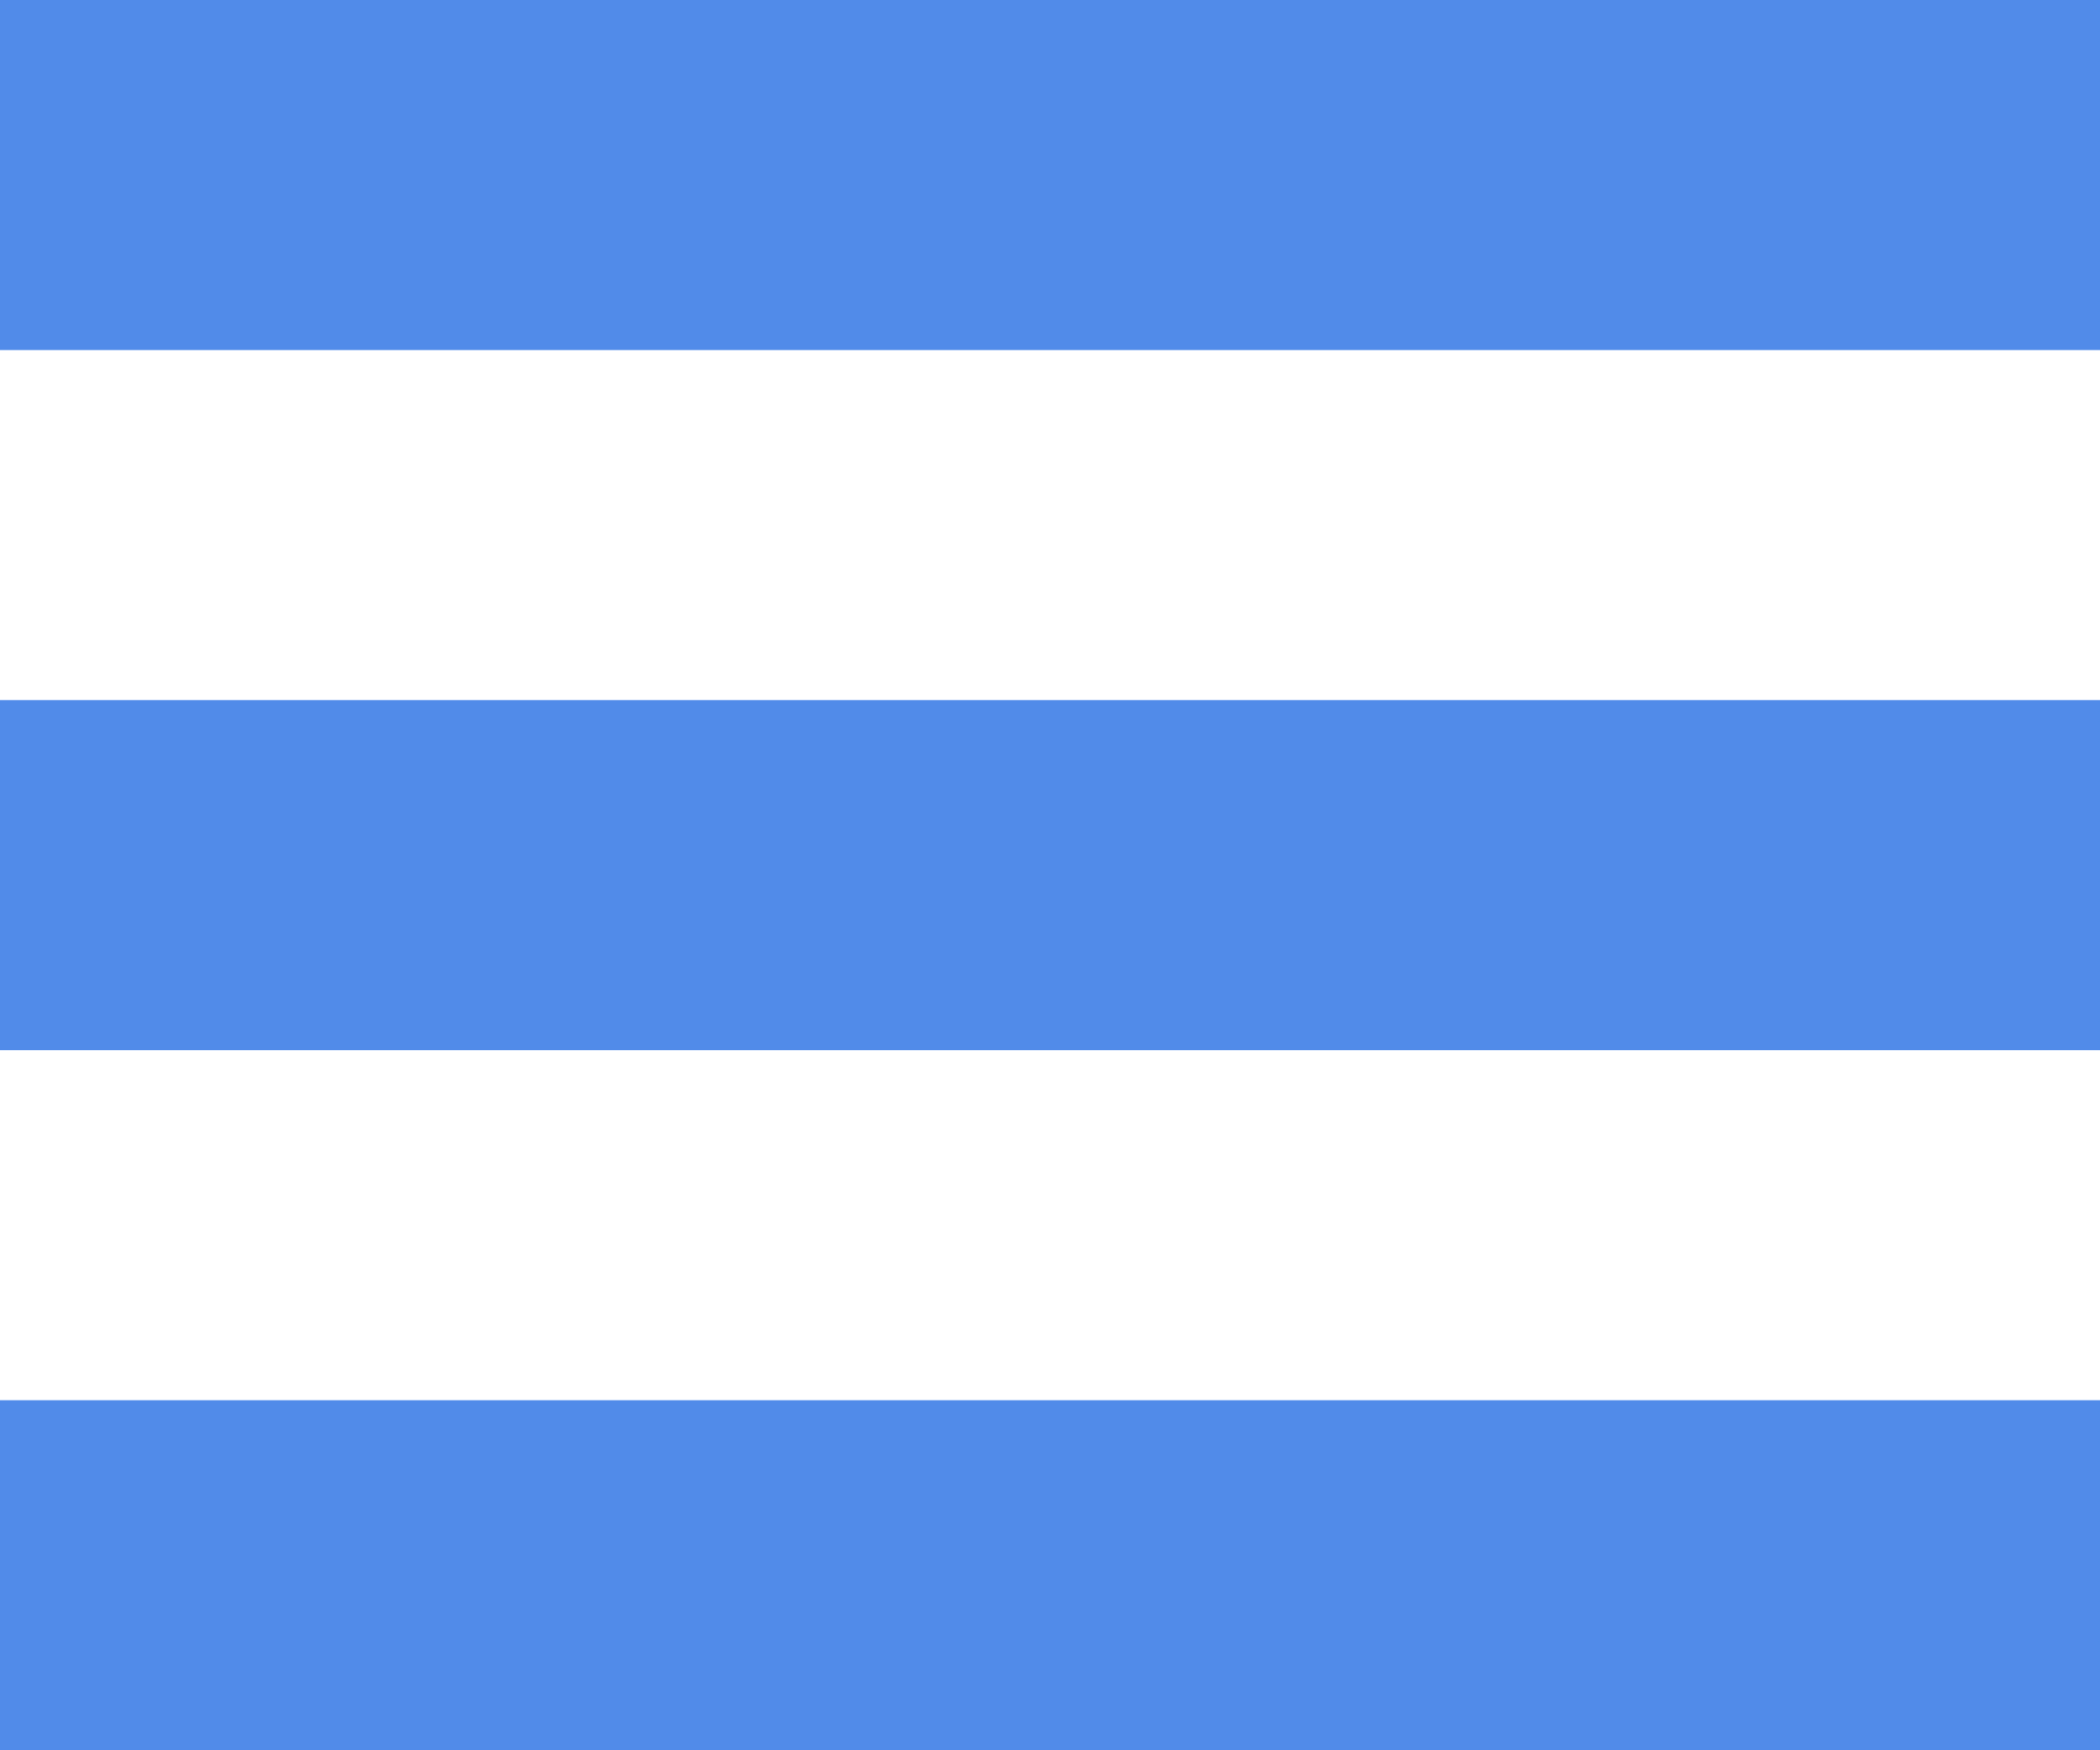 <svg width="24" height="20" viewBox="0 0 24 20" fill="none" xmlns="http://www.w3.org/2000/svg">
<g id="lines">
<line id="Line 2" y1="10" x2="24" y2="10" stroke="url(#paint0_linear_23_134)" stroke-width="4"/>
<line id="Line 3" y1="18" x2="24" y2="18" stroke="url(#paint1_linear_23_134)" stroke-width="4"/>
<line id="Line 4" y1="2" x2="24" y2="2" stroke="url(#paint2_linear_23_134)" stroke-width="4"/>
</g>
<defs>
<linearGradient id="paint0_linear_23_134" x1="12" y1="12" x2="12" y2="13" gradientUnits="userSpaceOnUse">
<stop stop-color="#518BE9"/>
<stop offset="1" stop-color="#4670B4"/>
</linearGradient>
<linearGradient id="paint1_linear_23_134" x1="12" y1="20" x2="12" y2="21" gradientUnits="userSpaceOnUse">
<stop stop-color="#518BE9"/>
<stop offset="1" stop-color="#4670B4"/>
</linearGradient>
<linearGradient id="paint2_linear_23_134" x1="12" y1="4" x2="12" y2="5" gradientUnits="userSpaceOnUse">
<stop stop-color="#518BE9"/>
<stop offset="1" stop-color="#4670B4"/>
</linearGradient>
</defs>
</svg>

